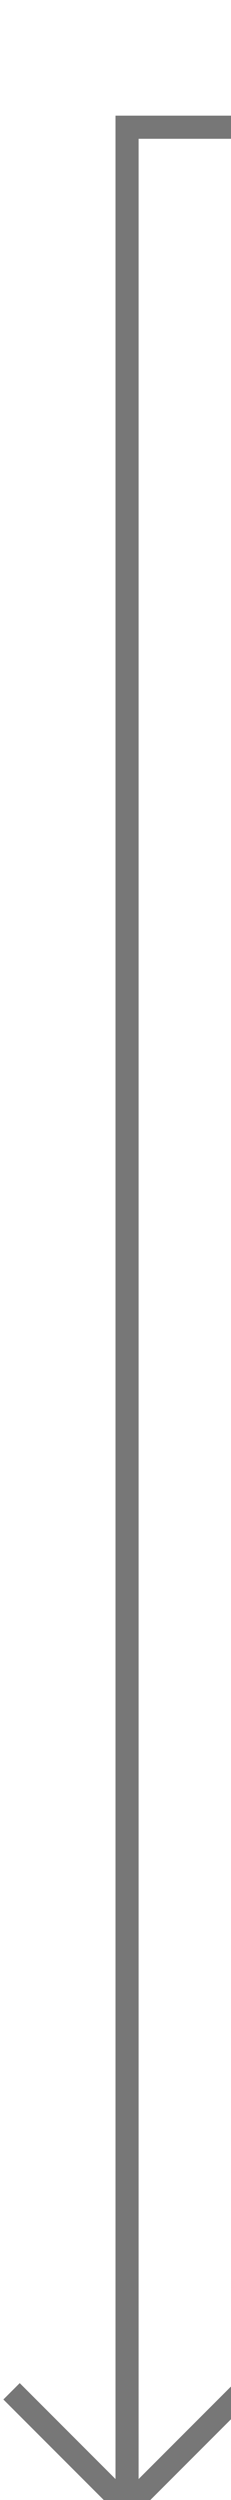 ﻿<?xml version="1.0" encoding="utf-8"?>
<svg version="1.1" xmlns:xlink="http://www.w3.org/1999/xlink" width="10px" height="108.077px" preserveAspectRatio="xMidYMin meet" viewBox="110 1051.923  8 108.077" xmlns="http://www.w3.org/2000/svg">
  <path d="M 598.5 1020  L 598.5 1057.423  L 114.5 1057.423  L 114.5 1160  " stroke-width="1" stroke="#777777" fill="none" />
  <path d="M 119.146 1154.946  L 114.5 1159.593  L 109.854 1154.946  L 109.146 1155.654  L 114.146 1160.654  L 114.5 1161.007  L 114.854 1160.654  L 119.854 1155.654  L 119.146 1154.946  Z " fill-rule="nonzero" fill="#777777" stroke="none" />
</svg>